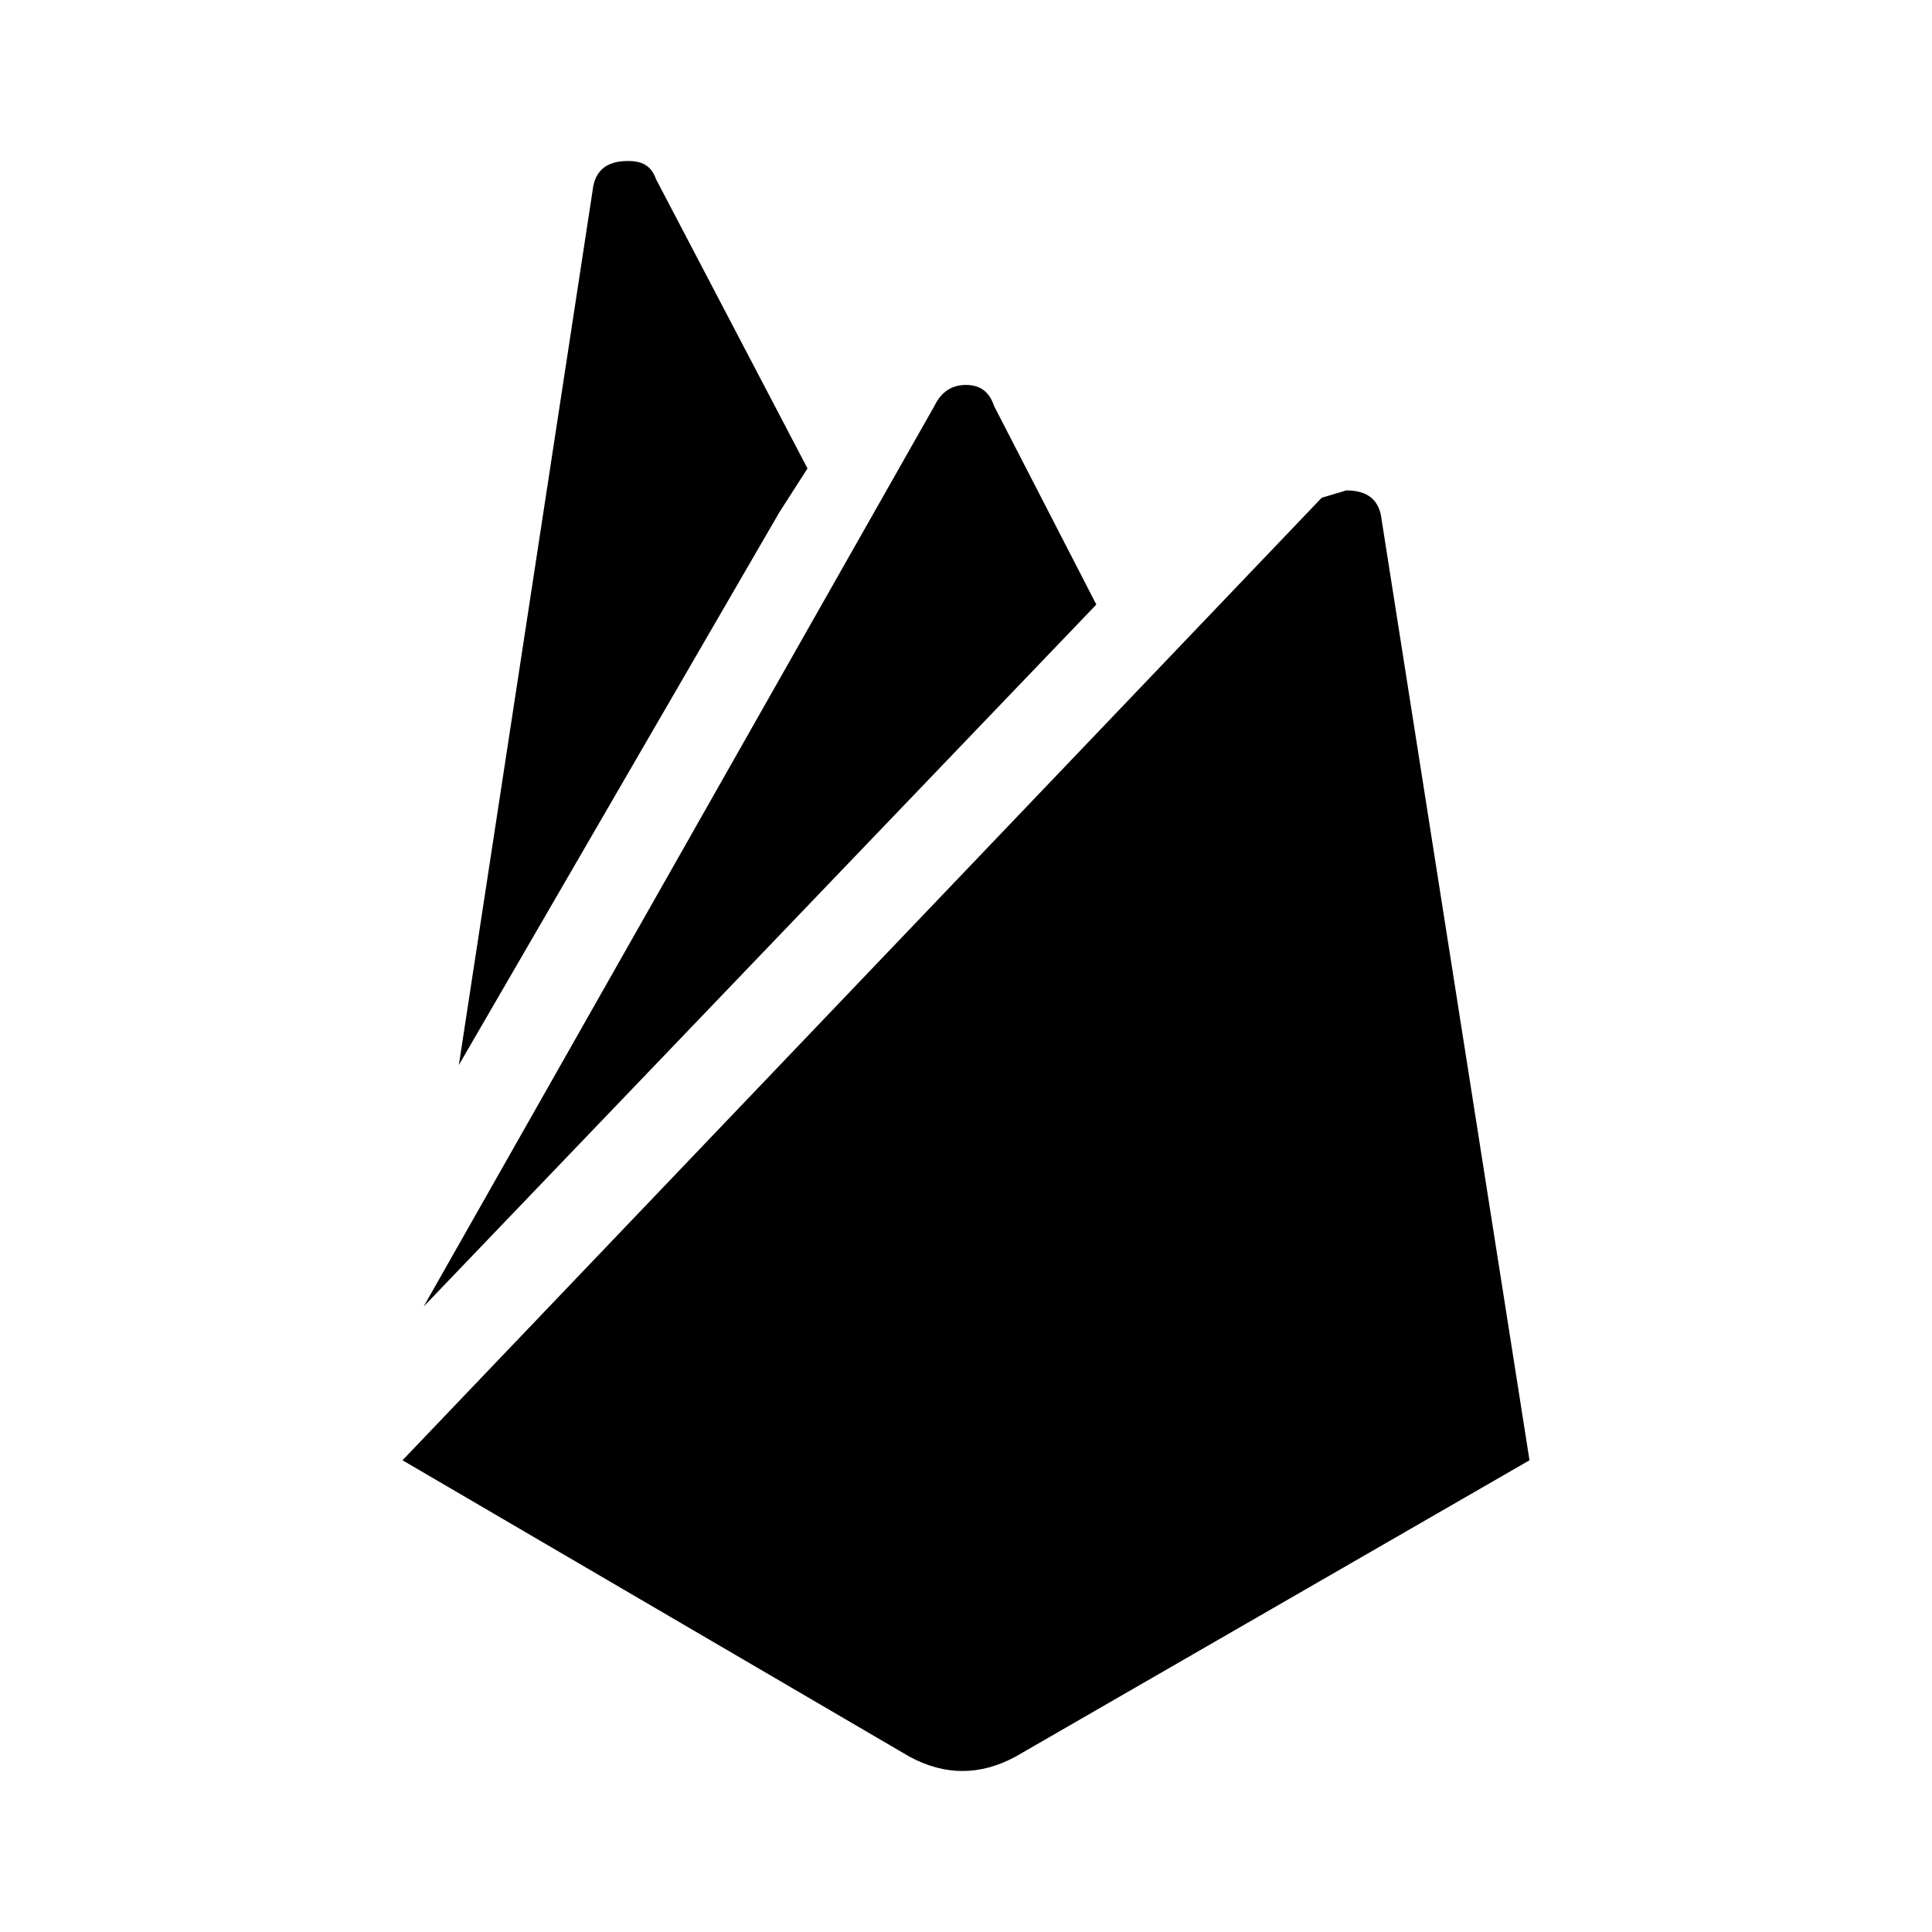 <svg width="24" height="24" viewBox="0 0 24 24" fill="none" xmlns="http://www.w3.org/2000/svg">
<path d="M19 18.14L12.613 21.823C12.175 22.059 11.738 22.059 11.3 21.823L5 18.14L16.419 6.183L16.725 6.092C16.988 6.092 17.136 6.21 17.163 6.456L19 18.14ZM9.681 6.365L5.7 13.23L7.362 2.364C7.389 2.118 7.537 2 7.8 2C7.975 2 8.089 2.055 8.15 2.227L10.031 5.819L9.681 6.365ZM13.619 7.51L5.263 16.23L11.606 5.046C11.694 4.864 11.825 4.782 12 4.782C12.175 4.782 12.289 4.864 12.35 5.046L13.619 7.51Z" fill="black"/>
</svg>
